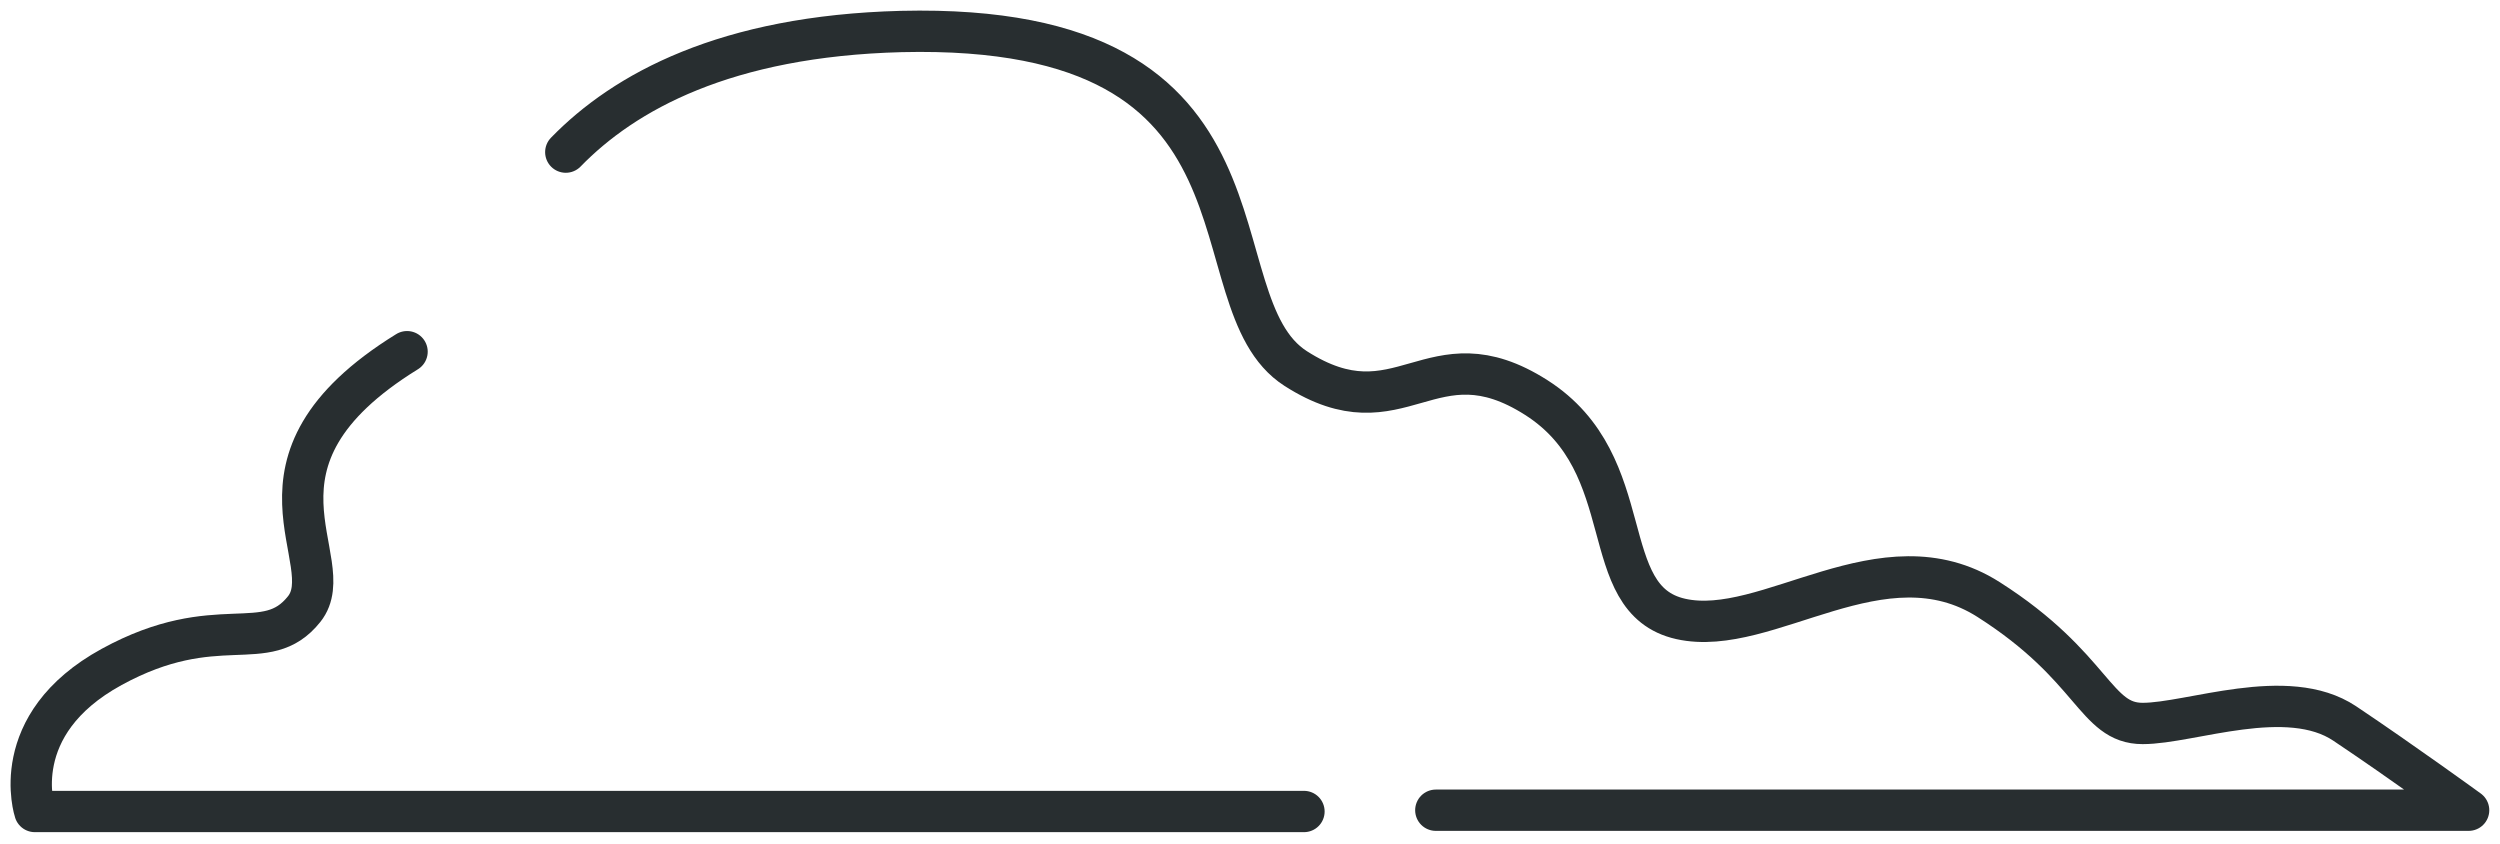 <svg width="80" height="27" viewBox="0 0 80 27" fill="none" xmlns="http://www.w3.org/2000/svg">
<path d="M18.105 4.868C19.982 2.938 23.221 1.153 28.839 1.008C41.465 0.704 38.093 9.64 41.465 11.795C44.836 13.95 45.774 10.566 49.158 12.72C52.543 14.875 51.009 19.185 53.785 19.806C56.562 20.428 60.25 17.03 63.634 19.185C67.019 21.34 67.032 23.151 68.566 23.151C70.099 23.151 73.192 21.922 75.03 23.151C76.868 24.381 78.996 25.927 78.996 25.927H45.946" stroke="#282E30" stroke-width="1.322" stroke-linecap="round" stroke-linejoin="round"/>
<path d="M41.727 25.968H1.115C1.115 25.968 0.189 23.192 3.574 21.341C6.958 19.49 8.505 21.037 9.734 19.49C10.964 17.943 7.288 14.797 13.026 11.254" stroke="#282E30" stroke-width="1.322" stroke-linecap="round" stroke-linejoin="round"/>
</svg>
